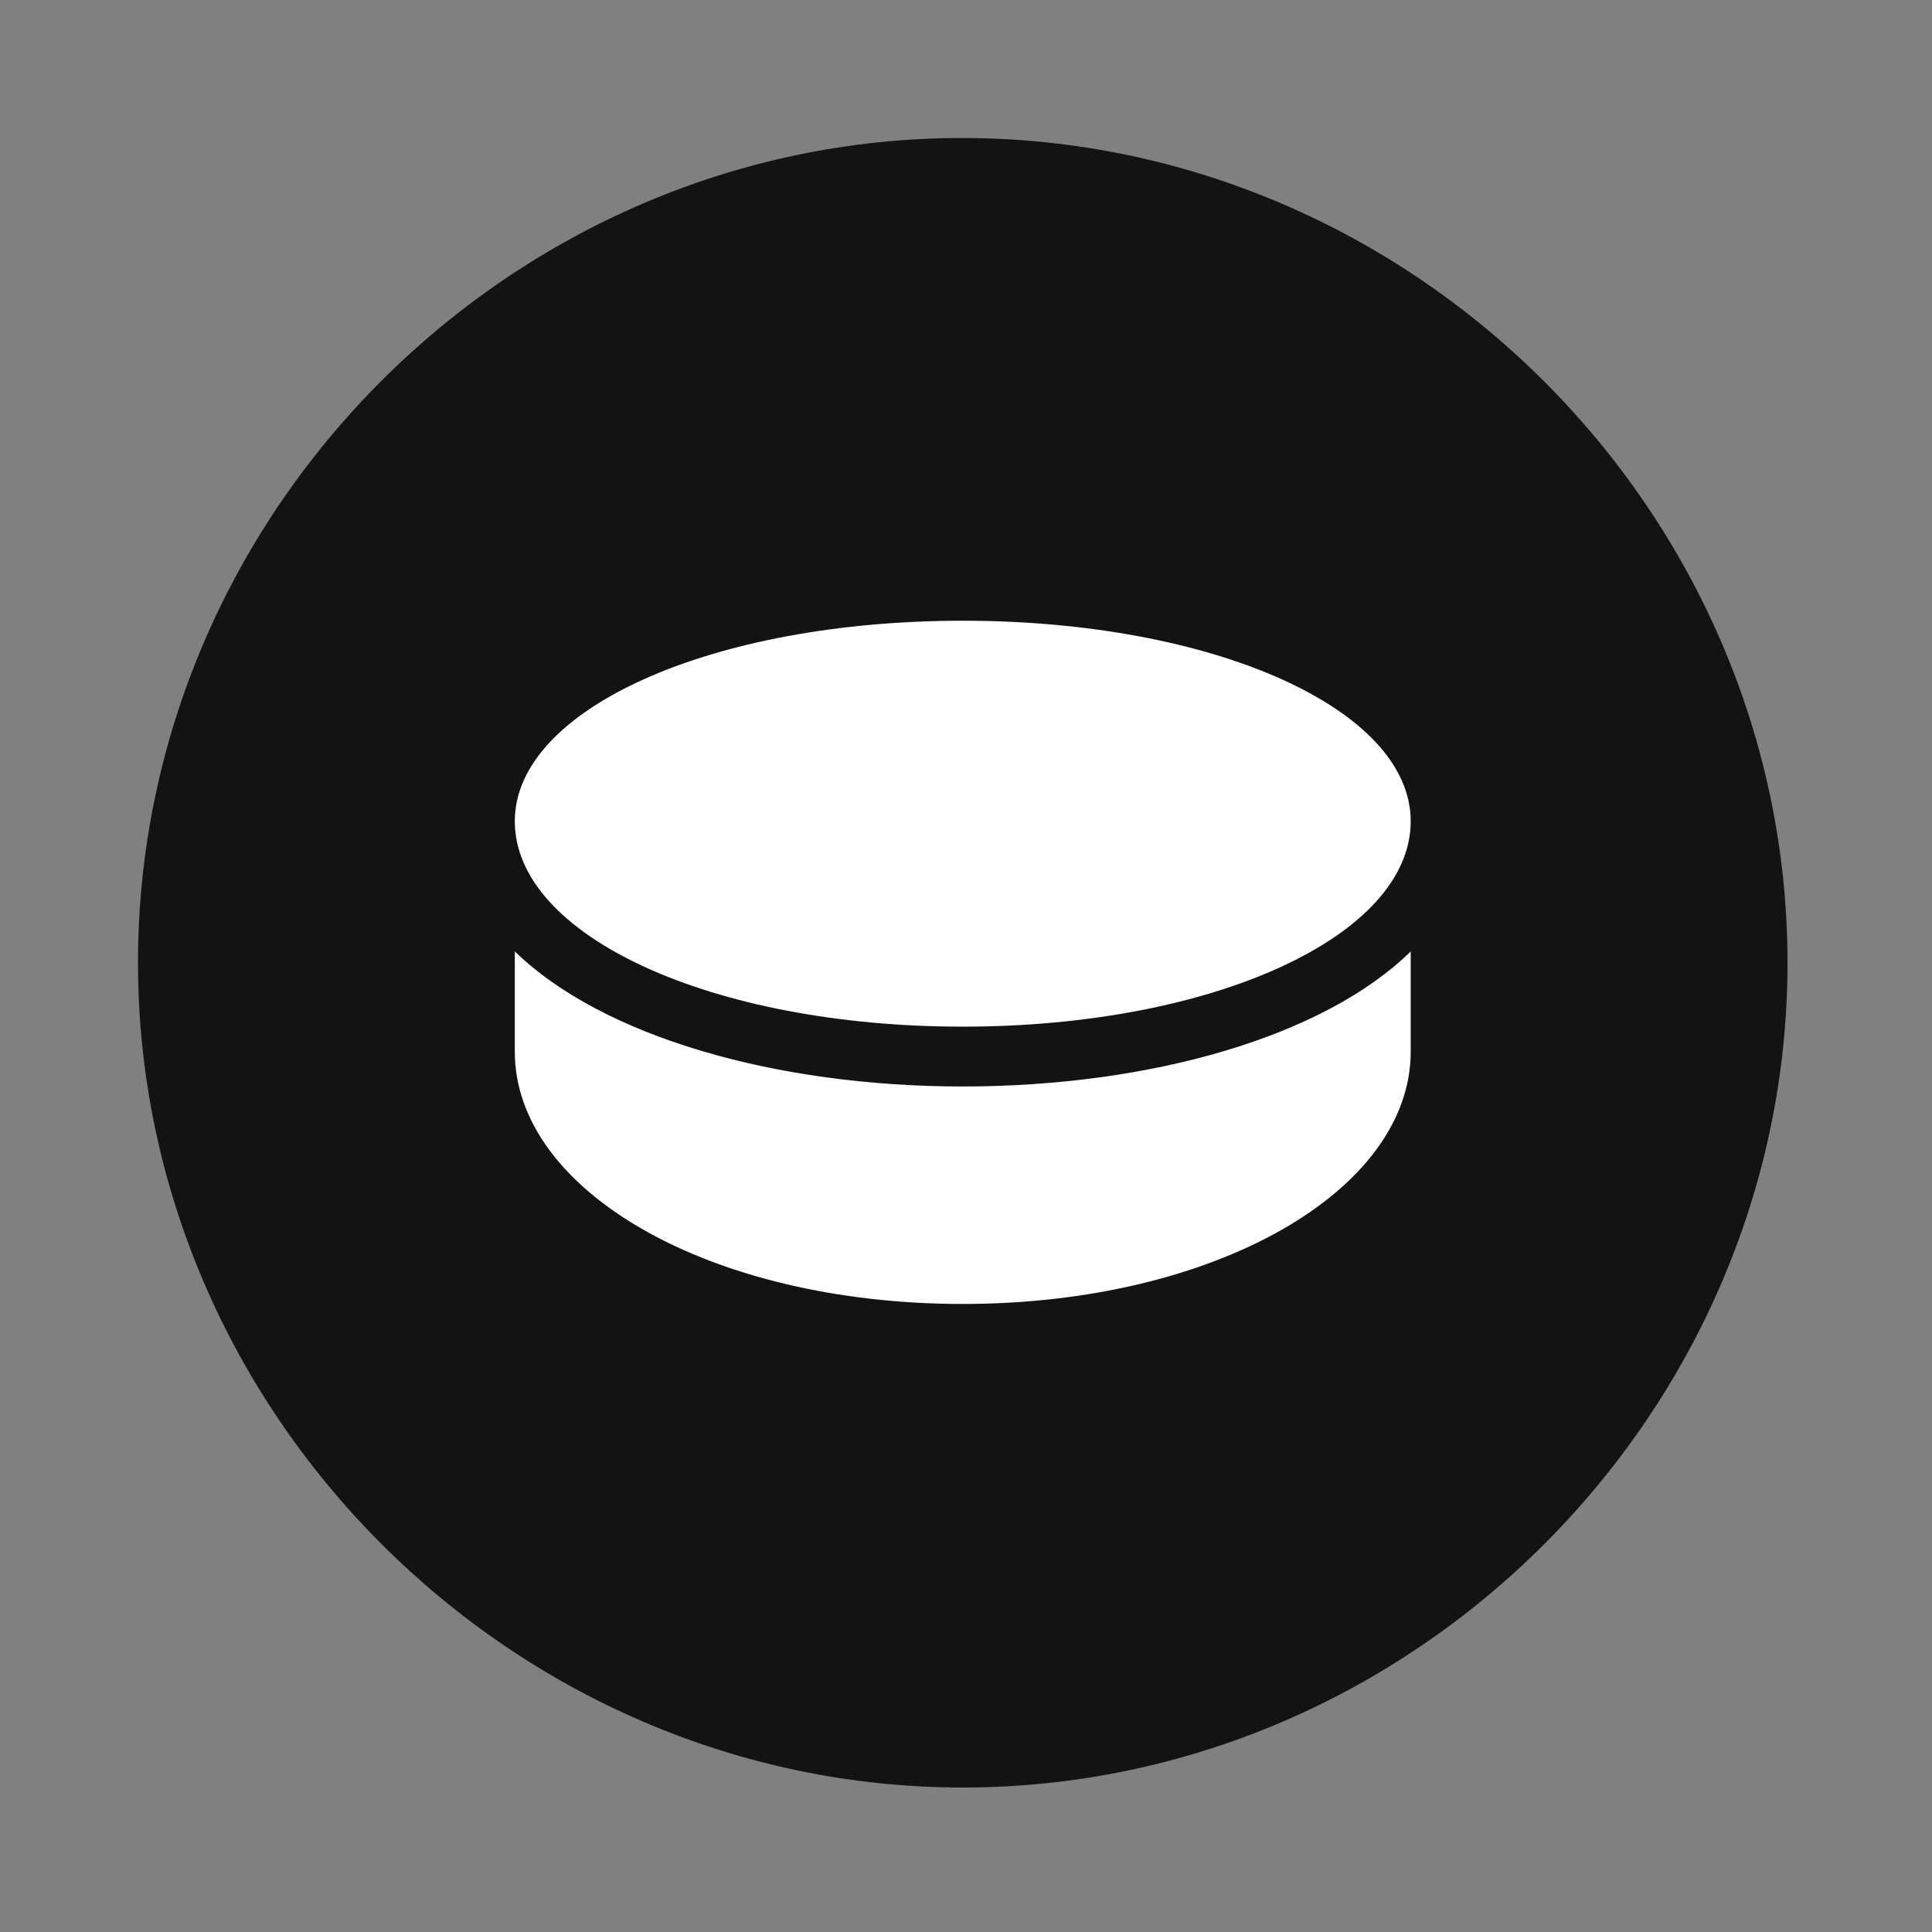 <svg width="28" height="28" viewBox="0 0 28 28" fill="none" xmlns="http://www.w3.org/2000/svg">
<rect x="0" y="0" width="28" height="28" fill="#808080" stroke="none"/>
<path d="M13.953 25.906C20.492 25.906 25.906 20.48 25.906 13.953C25.906 7.414 20.48 2 13.941 2C7.414 2 2 7.414 2 13.953C2 20.48 7.426 25.906 13.953 25.906Z" fill="black" fill-opacity="0.85"/>
<path d="M13.953 14.879C10.32 14.879 7.461 13.566 7.461 11.902C7.461 10.273 10.32 8.996 13.953 8.996C17.586 8.996 20.445 10.273 20.445 11.902C20.445 13.566 17.586 14.879 13.953 14.879ZM13.953 18.898C10.285 18.898 7.461 17.258 7.461 15.242V13.789C8.727 15.02 11.234 15.746 13.953 15.746C16.684 15.746 19.191 15.02 20.445 13.789V15.242C20.445 17.258 17.609 18.898 13.953 18.898Z" fill="white"/>
</svg>
